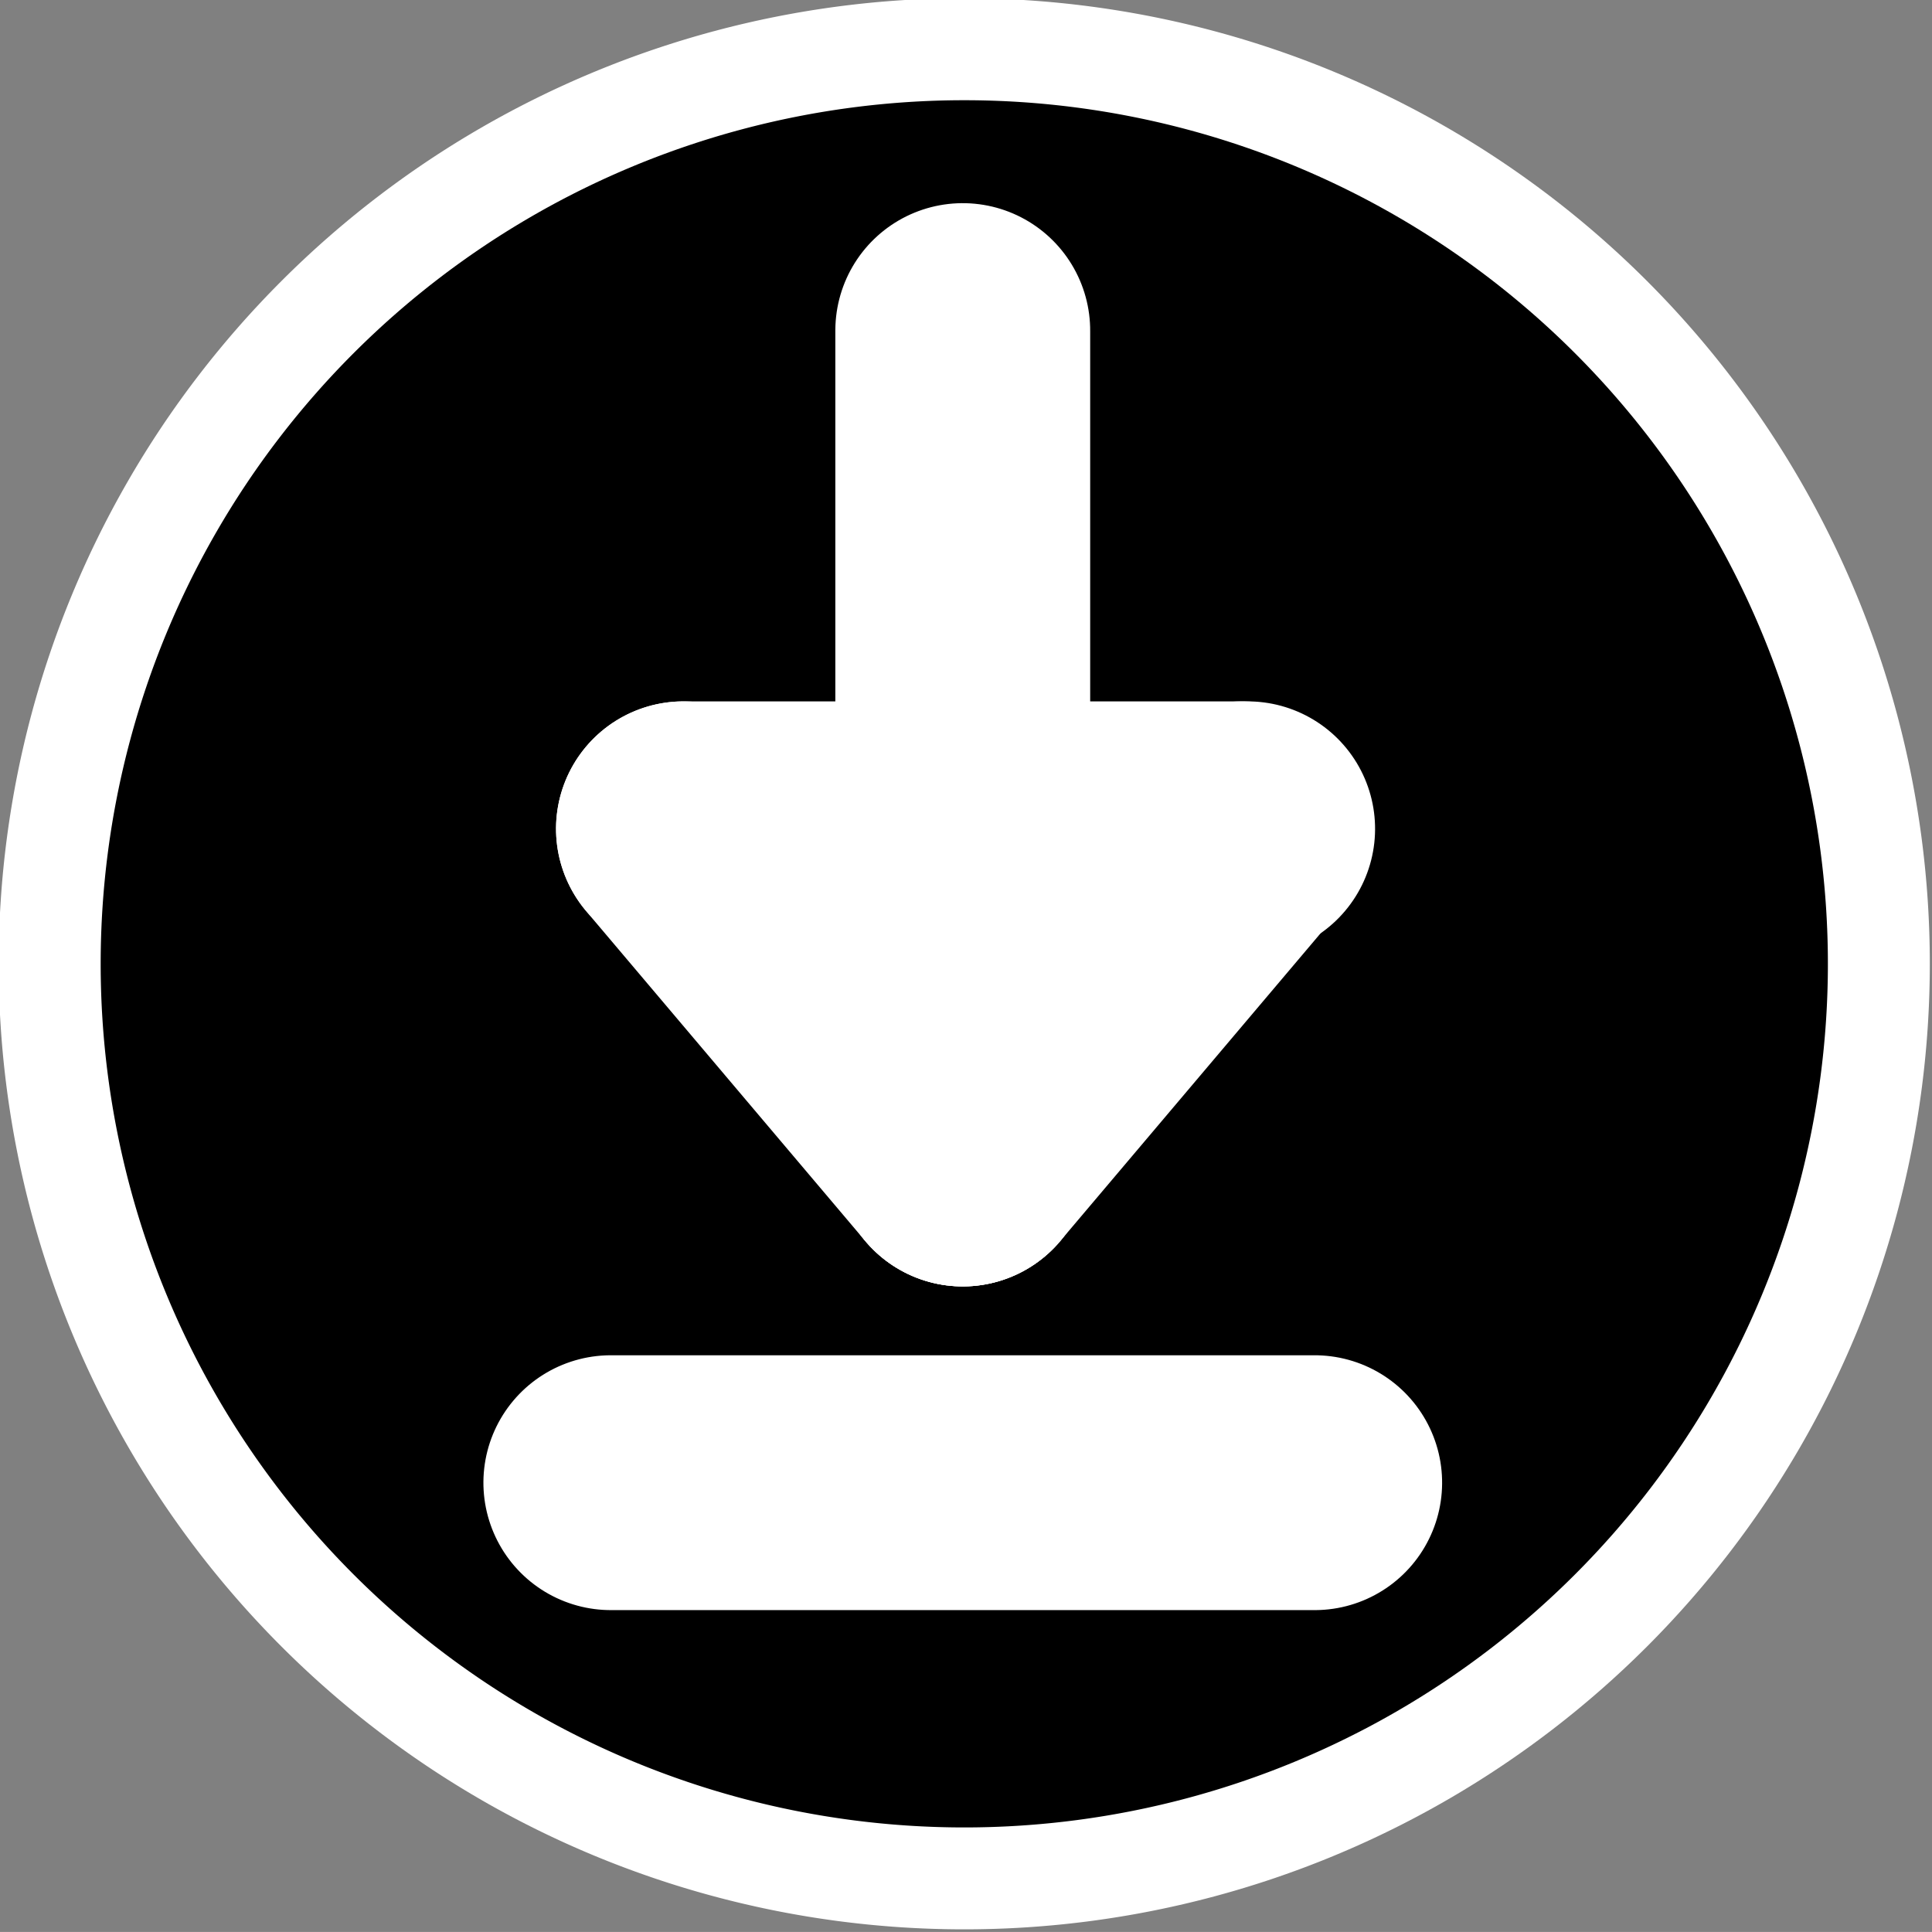 <?xml version="1.0" encoding="UTF-8" standalone="no"?>
<!-- Created with Inkscape (http://www.inkscape.org/) -->

<svg
   xmlns:dc="http://purl.org/dc/elements/1.1/"
   xmlns:cc="http://creativecommons.org/ns#"
   xmlns:rdf="http://www.w3.org/1999/02/22-rdf-syntax-ns#"
   xmlns:svg="http://www.w3.org/2000/svg"
   xmlns="http://www.w3.org/2000/svg"
   xmlns:sodipodi="http://sodipodi.sourceforge.net/DTD/sodipodi-0.dtd"
   xmlns:inkscape="http://www.inkscape.org/namespaces/inkscape"
   width="182.69"
   height="182.685"
   id="svg2"
   version="1.1"
   inkscape:version="0.92.1 r15371"
   sodipodi:docname="lfg_download.svg"
   inkscape:export-xdpi="26.27"
   inkscape:export-ydpi="26.27"
   inkscape:export-filename="/home/samuel/Projets/lfg/lfg_download.png">
  <rect width="100%" height="100%" fill="#808080" stroke="none"/>
  <defs
     id="defs4" />
  <sodipodi:namedview
     id="base"
     pagecolor="#ffffff"
     bordercolor="#666666"
     borderopacity="1.0"
     inkscape:pageopacity="0.0"
     inkscape:pageshadow="2"
     inkscape:zoom="2.8"
     inkscape:cx="71.948628"
     inkscape:cy="96.342712"
     inkscape:document-units="px"
     inkscape:current-layer="layer1"
     showgrid="false"
     fit-margin-top="0"
     fit-margin-left="0"
     fit-margin-right="0"
     fit-margin-bottom="0"
     inkscape:window-width="1920"
     inkscape:window-height="1016"
     inkscape:window-x="0"
     inkscape:window-y="27"
     inkscape:window-maximized="1"
     showguides="true"
     inkscape:guide-bbox="true">
    <sodipodi:guide
       position="131.429,88.929"
       orientation="0,1"
       id="guide878"
       inkscape:locked="false" />
  </sodipodi:namedview>
  <g
     inkscape:label="Calque 1"
     inkscape:groupmode="layer"
     id="layer1"
     transform="translate(-270.292,-367.05)">
    <path
       d="m 445.477,458.392 a 83.843,83.843 0 0 1 -83.843,83.843 83.843,83.843 0 0 1 -83.843,-83.843 83.843,83.843 0 0 1 83.843,-83.843 83.843,83.843 0 0 1 83.843,83.843 z"
       sodipodi:ry="83.842659"
       sodipodi:rx="83.842659"
       sodipodi:cy="458.39249"
       sodipodi:cx="361.63461"
       id="path3763"
       style="fill:#ffffff;stroke:none"
       sodipodi:type="arc"
       transform="matrix(1.089,0,0,1.089,-32.349,-41.005)" />
    <path
       sodipodi:type="arc"
       style="fill:#000000;stroke:none"
       id="path2985"
       sodipodi:cx="361.63461"
       sodipodi:cy="458.39249"
       sodipodi:rx="83.842659"
       sodipodi:ry="83.842659"
       d="m 445.477,458.392 a 83.843,83.843 0 0 1 -83.843,83.843 83.843,83.843 0 0 1 -83.843,-83.843 83.843,83.843 0 0 1 83.843,-83.843 83.843,83.843 0 0 1 83.843,83.843 z"
       transform="matrix(0.974,0,0,0.974,9.243,11.716)" />
    <g
       id="g3759"
       transform="matrix(0.568,-0.568,0.568,0.568,-104.445,402.25)">
      <path
         inkscape:connector-curvature="0"
         id="path2987"
         d="m 413.482,406.545 -68.957,68.957"
         style="fill:none;stroke:#ffffff;stroke-width:30;stroke-linecap:round;stroke-linejoin:miter;stroke-miterlimit:4;stroke-dasharray:none;stroke-opacity:1"
         sodipodi:nodetypes="cc" />
      <path
         style="fill:none;stroke:#ffffff;stroke-width:30;stroke-linecap:round;stroke-linejoin:miter;stroke-miterlimit:4;stroke-dasharray:none;stroke-opacity:1"
         d="m 288.287,473.151 58.589,58.589"
         id="path3757"
         inkscape:connector-curvature="0"
         sodipodi:nodetypes="cc" />
      <path
         sodipodi:nodetypes="cc"
         style="fill:none;stroke:#ffffff;stroke-width:30;stroke-linecap:round;stroke-linejoin:miter;stroke-miterlimit:4;stroke-dasharray:none;stroke-opacity:1"
         d="m 395.26,471.266 -50.734,4.235"
         id="path874"
         inkscape:connector-curvature="0" />
      <path
         inkscape:connector-curvature="0"
         id="path880"
         d="m 348.761,424.767 -4.235,50.734"
         style="fill:none;stroke:#ffffff;stroke-width:30;stroke-linecap:round;stroke-linejoin:miter;stroke-miterlimit:4;stroke-dasharray:none;stroke-opacity:1"
         sodipodi:nodetypes="cc" />
      <path
         sodipodi:nodetypes="cc"
         inkscape:connector-curvature="0"
         id="path884"
         d="m 348.761,424.767 46.964,46.964"
         style="fill:none;stroke:#ffffff;stroke-width:30;stroke-linecap:round;stroke-linejoin:miter;stroke-miterlimit:4;stroke-dasharray:none;stroke-opacity:1" />
    </g>
  </g>
</svg>
